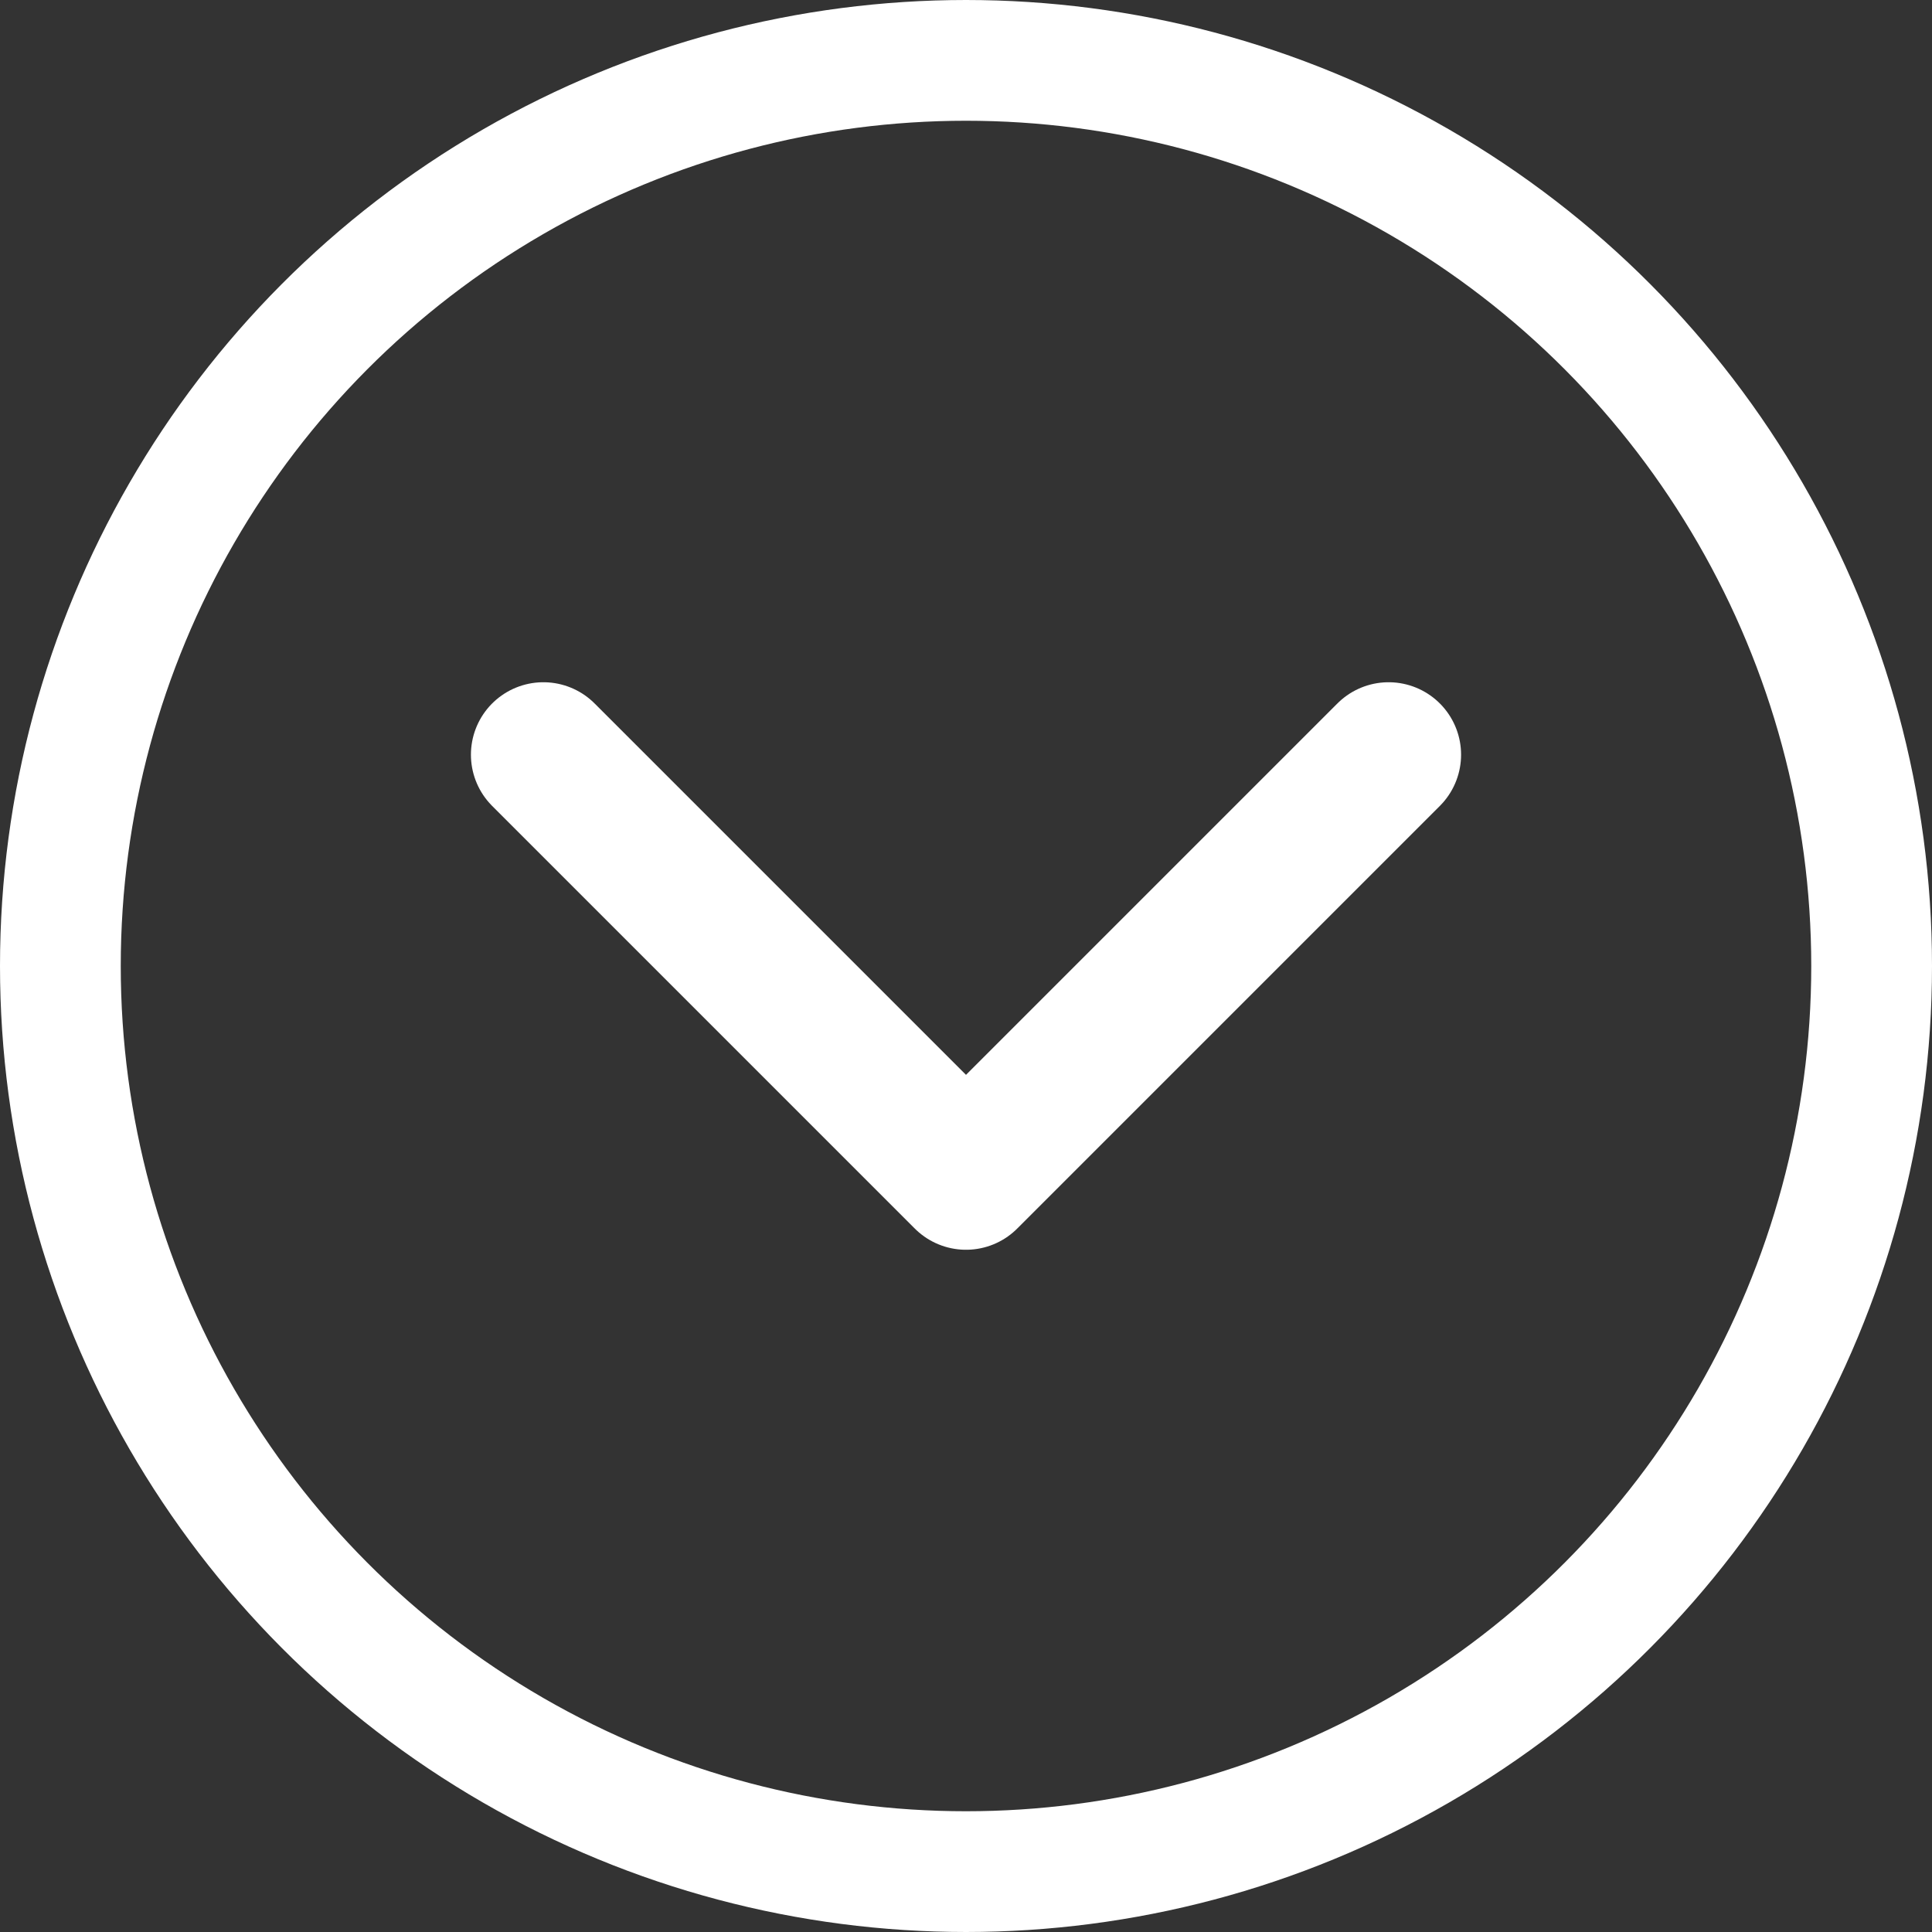 <svg width="24" height="24" viewBox="0 0 24 24" fill="none" xmlns="http://www.w3.org/2000/svg">
<rect x="0" y="0" width="24" height="24" fill="#333333" stroke="none"/>
<g id="Group 4">
<circle id="Oval" cx="12" cy="12" r="11.25" stroke="white" stroke-width="1.5"/>
<path id="Path 19" d="M6.75 9.375L12 14.625L17.25 9.375" stroke="white" stroke-width="1.8" stroke-linecap="round" stroke-linejoin="round"/>
</g>
</svg>

